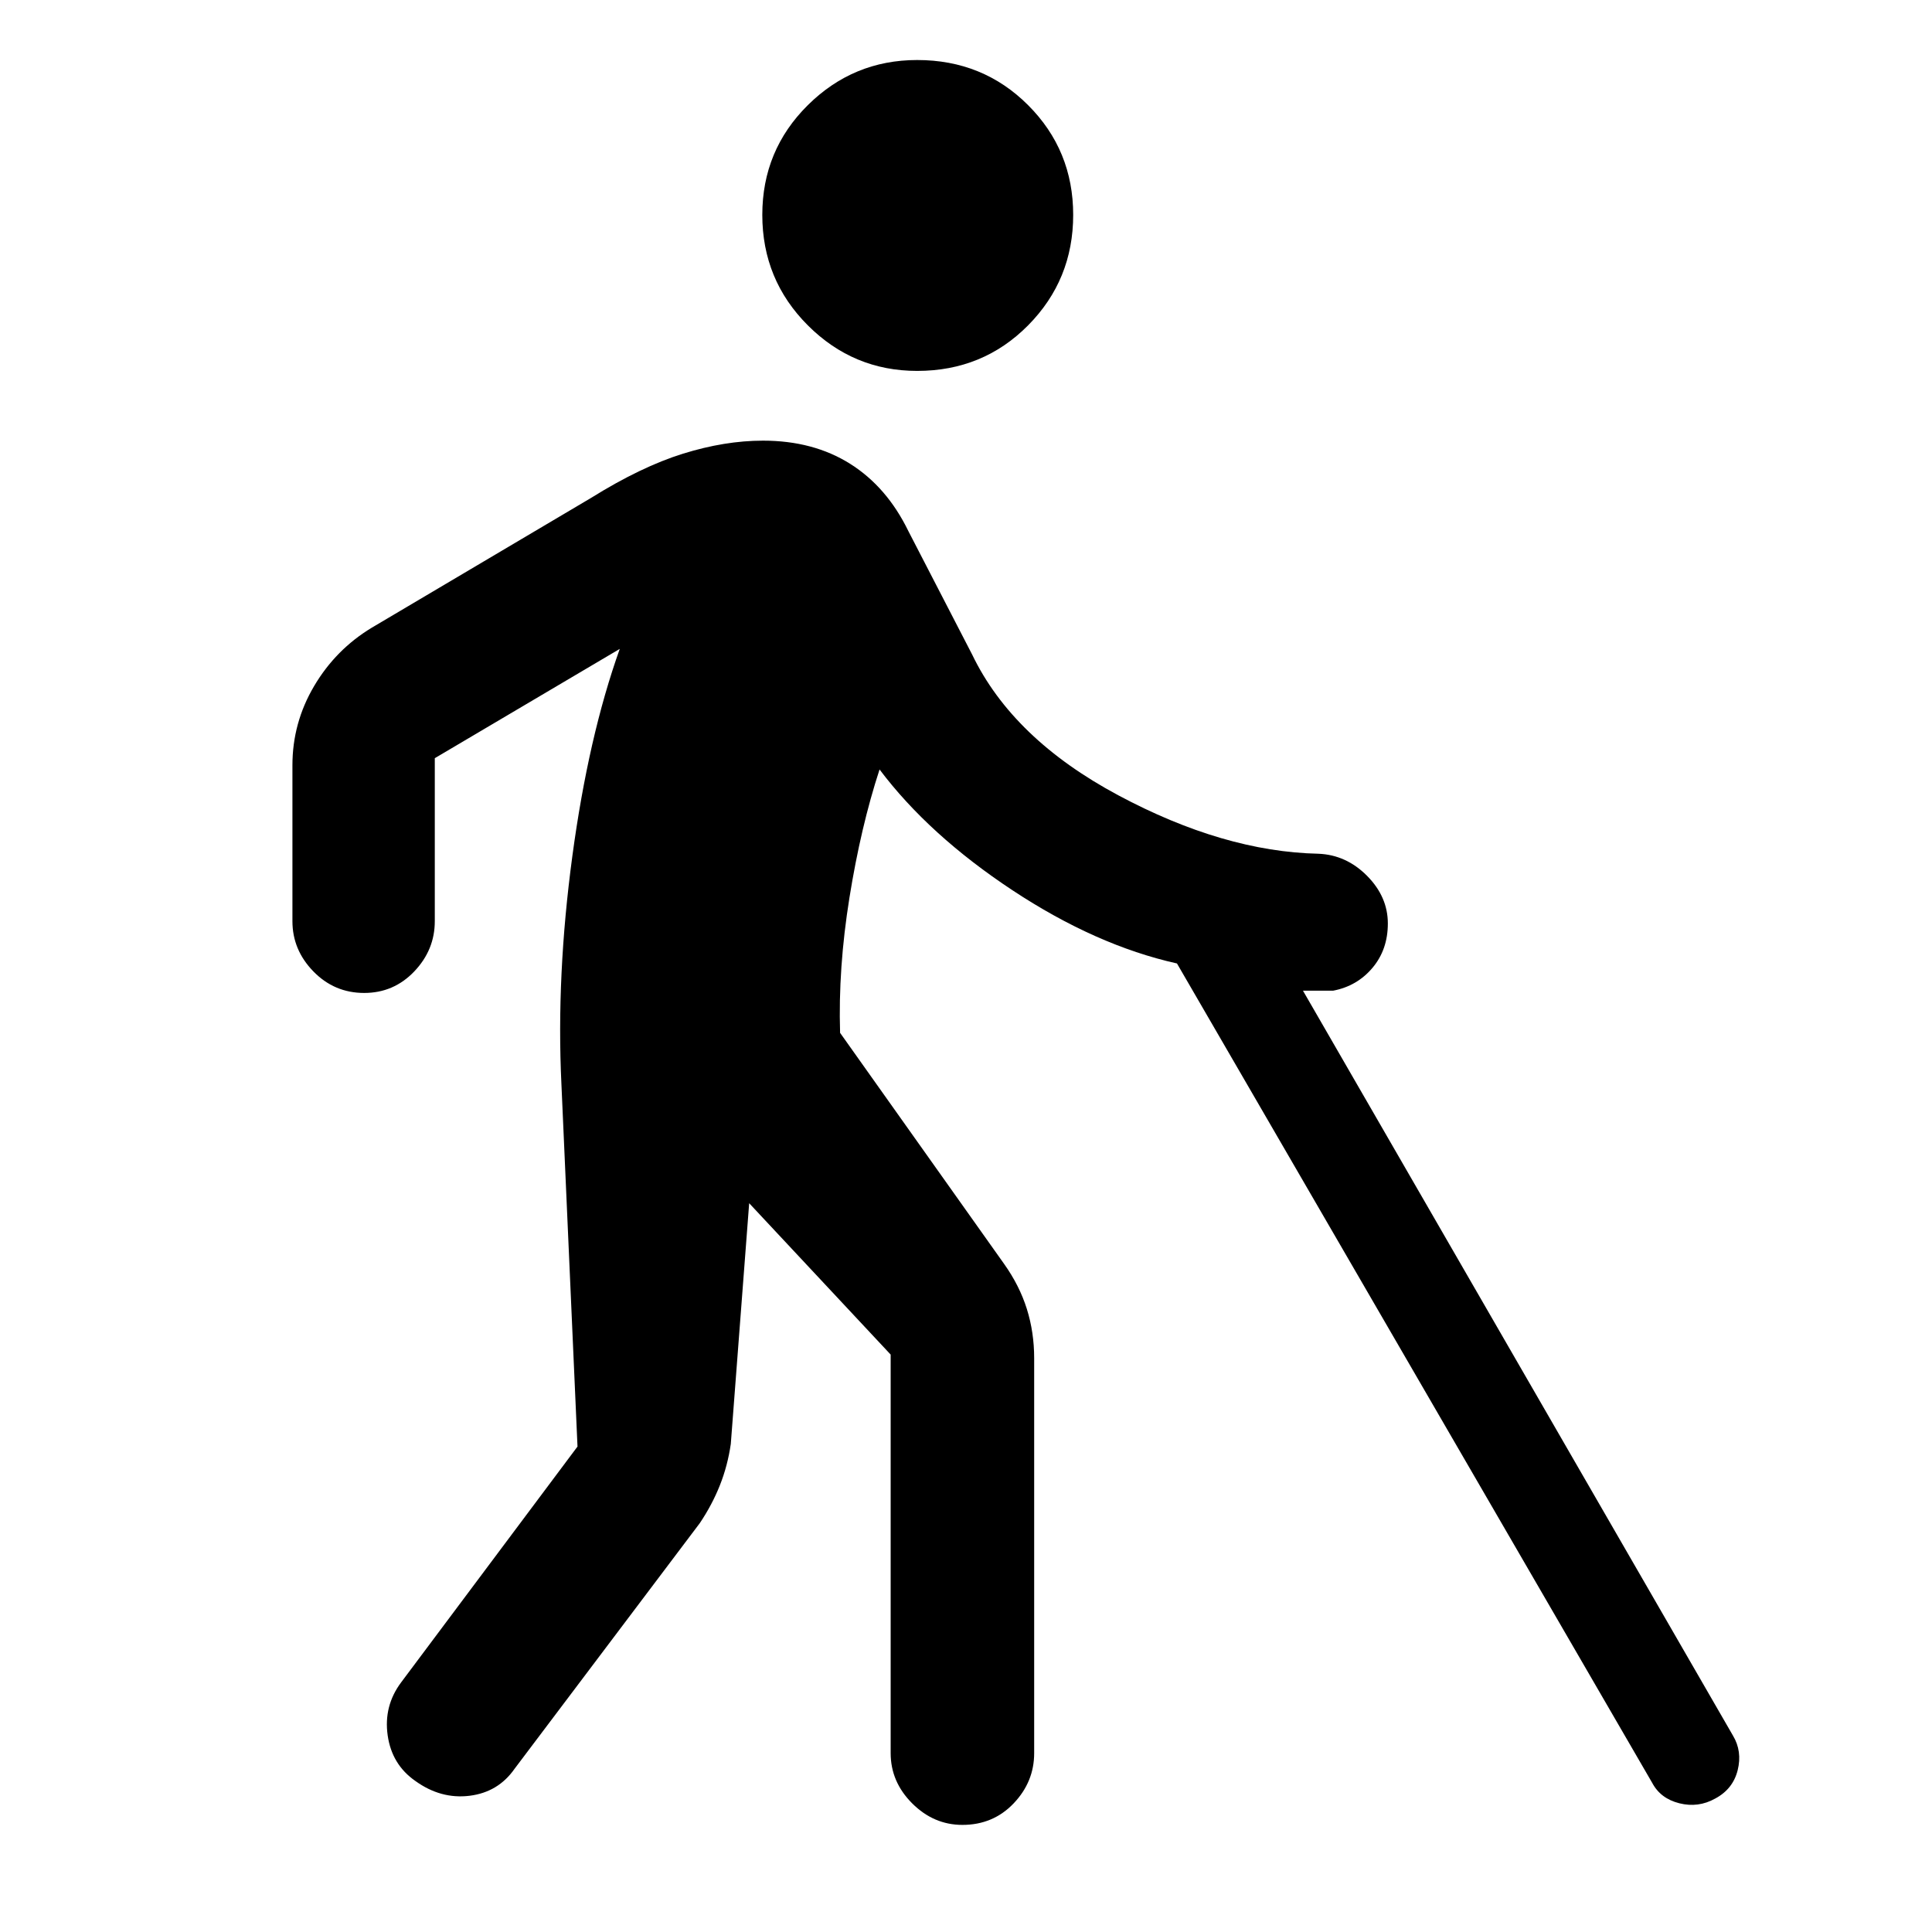 <svg xmlns="http://www.w3.org/2000/svg" width="48" height="48" viewBox="0 96 960 960"><path d="M455.739 280.304q-31.696 0-54.326-22.63-22.631-22.631-22.631-54.892 0-32.13 22.631-54.543 22.63-22.413 54.326-22.413 32.696 0 55.109 22.413 22.413 22.413 22.413 54.543 0 32.261-22.413 54.892-22.413 22.63-55.109 22.63Zm22.478 722.476q-14.261 0-24.957-10.693-10.695-10.696-10.695-24.957V769.087l-70.304-75.217-9.131 119.608q-1.565 10.826-5.413 20.522-3.847 9.696-9.978 18.826l-92 122q-8.13 11.696-22.391 13.479-14.261 1.782-26.957-7.348-11.696-8.131-13.761-22.674-2.065-14.544 6.63-26.24l87.696-117.261-8-180.26q-2.565-53.696 5.435-113.109t23.565-102.978l-91.913 54.304v81q0 14.261-10.195 24.957-10.196 10.695-24.892 10.695-14.826 0-25.239-10.695-10.413-10.696-10.413-24.957v-77.478q0-21.087 10.761-39.327 10.761-18.239 28.717-29.065l108.868-64.434q24.914-15.522 45.718-22.001 20.805-6.478 39.762-6.478 25 0 43.282 11.5 18.283 11.5 28.979 33.5l31.652 61.261q20.131 41.87 72.587 69.935 52.457 28.065 99.5 29.065 13.827.565 24.153 10.978 10.326 10.414 10.326 23.675 0 13-7.652 22.065-7.652 9.065-19.522 11.326h-15l213.652 370.13q4.696 7.826 2.348 17.218-2.348 9.391-11.174 14.087-8.391 4.695-17.783 2.348-9.391-2.348-13.522-10.174l-236.13-407.131q-40.305-9-81.761-36.391-41.456-27.391-66.022-60-9.304 28.478-14.956 63.674-5.652 35.195-4.652 67.195l81.478 114.782q7.696 10.827 11.326 22.435 3.631 11.609 3.631 24.436v196.26q0 14.261-10.196 24.957-10.196 10.693-25.457 10.693Z"/></svg>